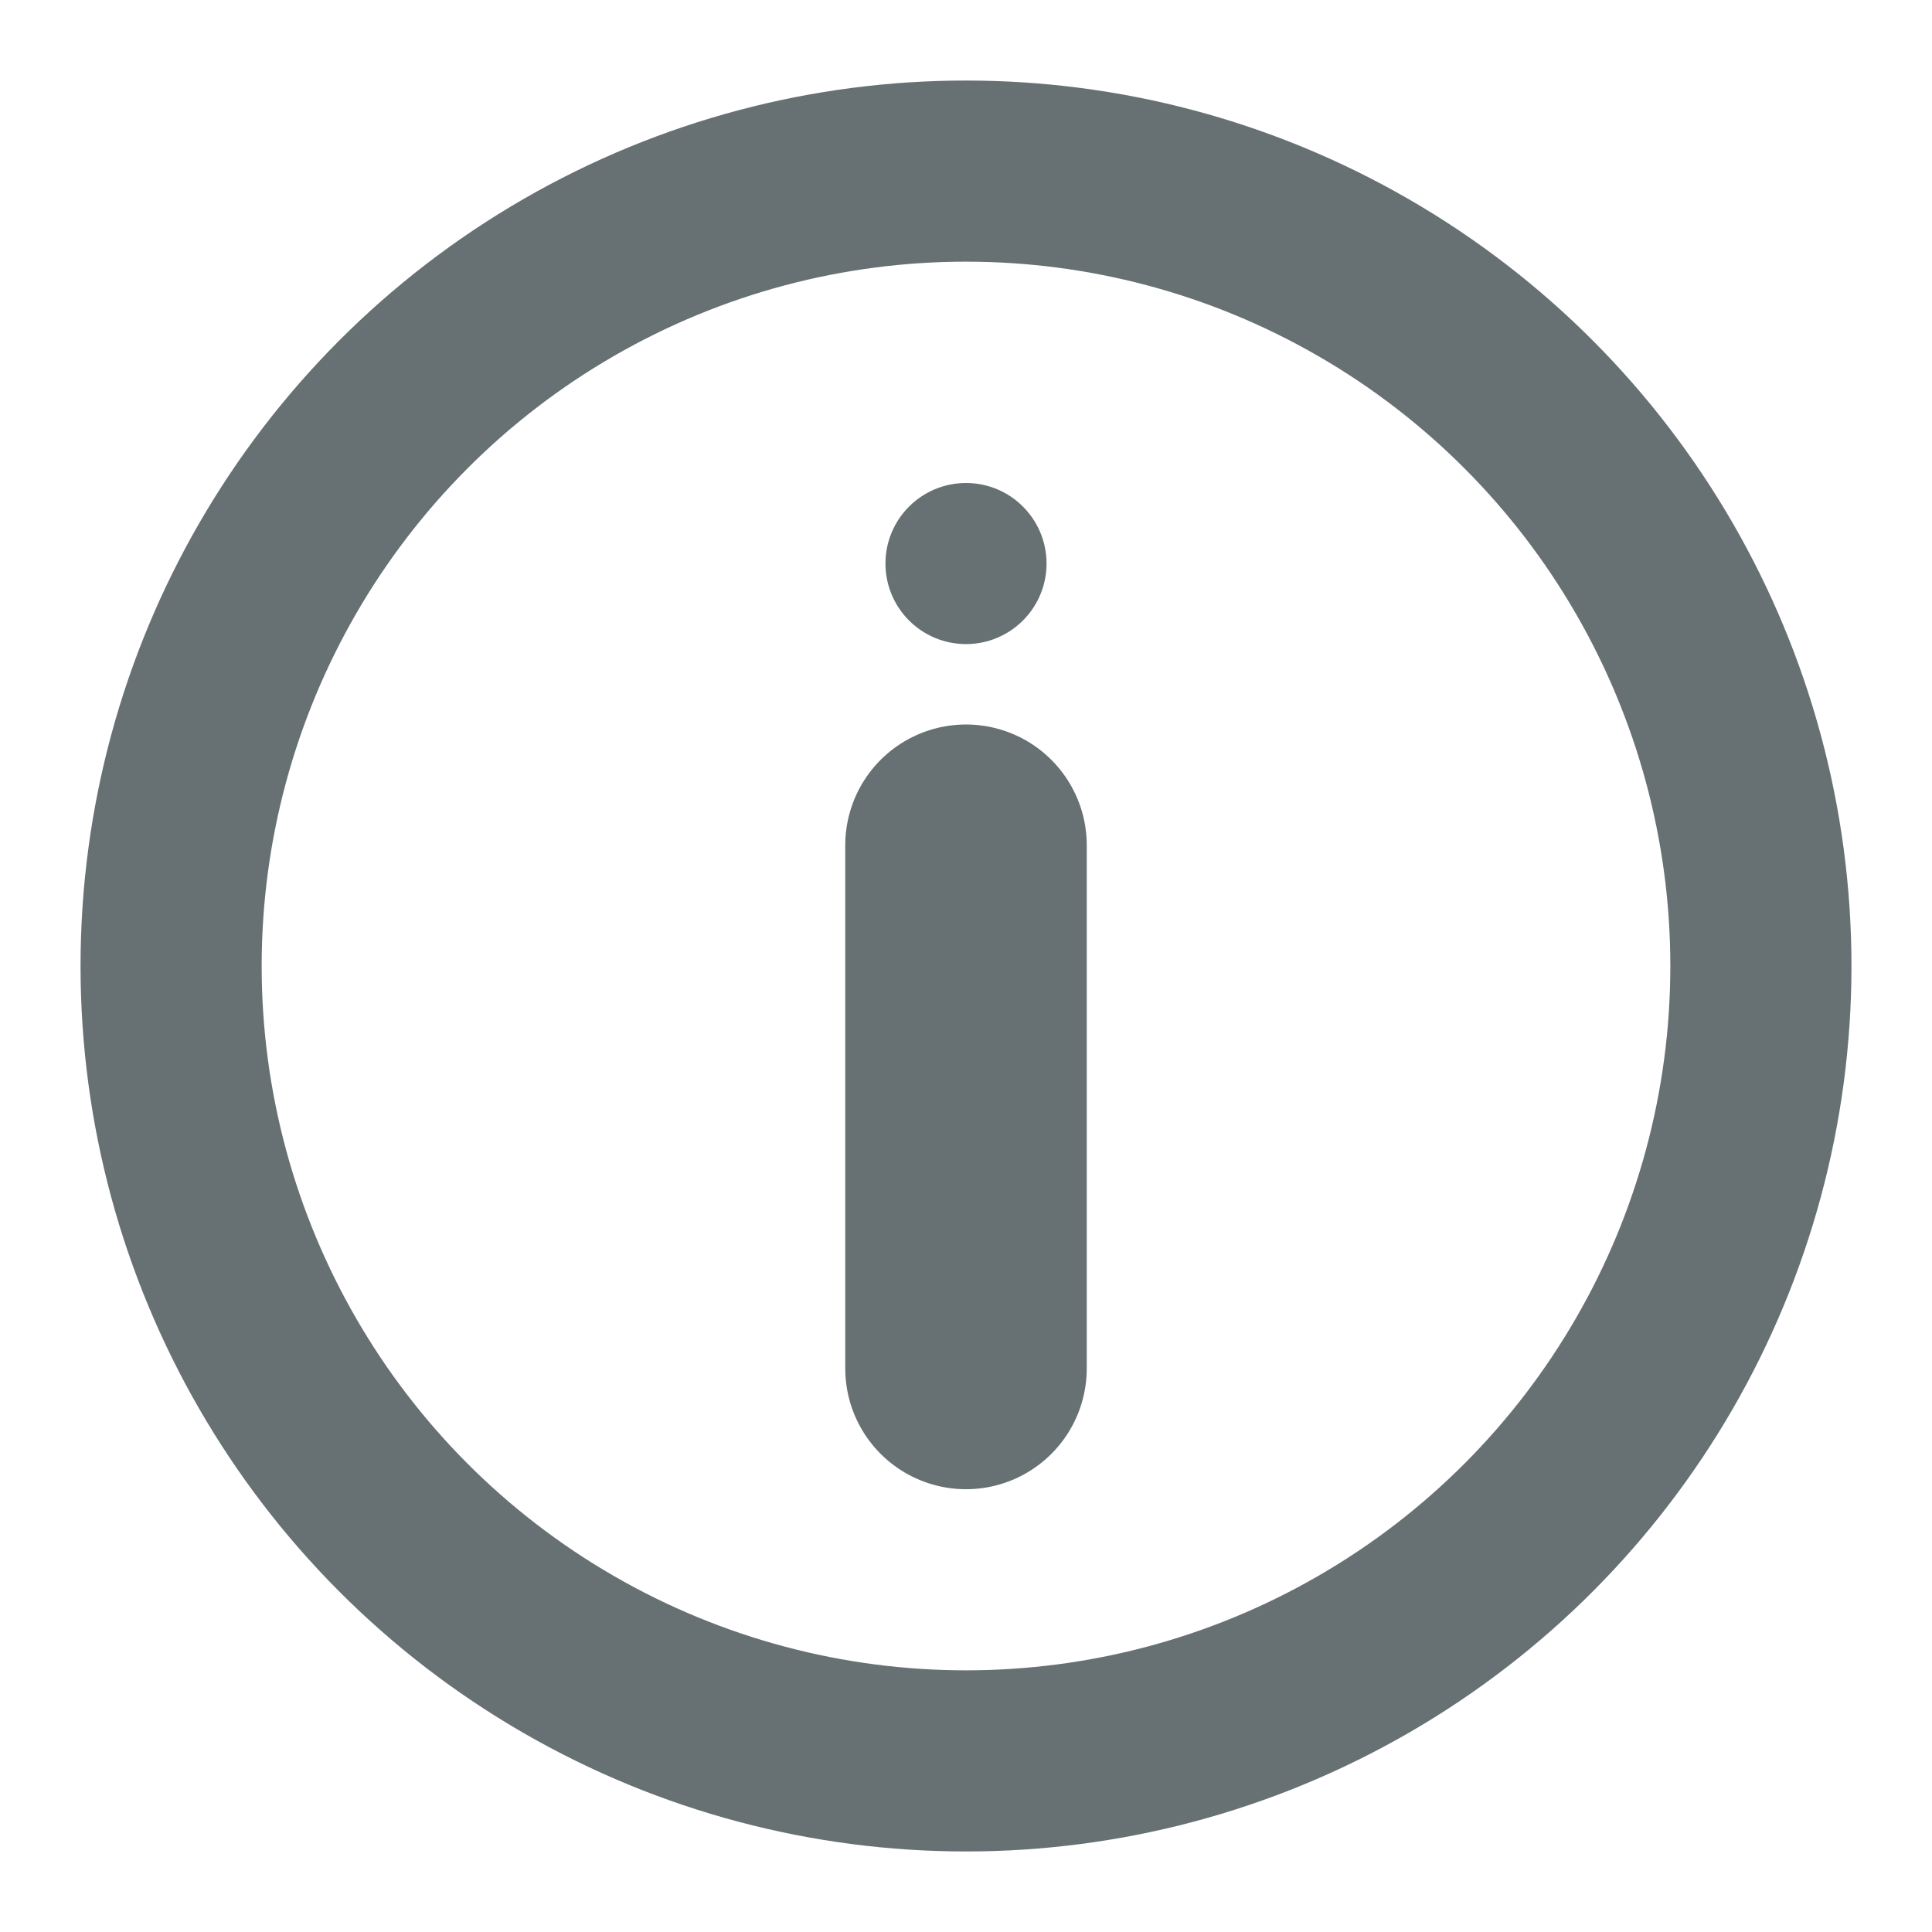 <svg width="16" height="16" viewBox="0 0 16 16" fill="none" xmlns="http://www.w3.org/2000/svg">
<circle cx="8" cy="8" r="6.583" stroke="#677072" stroke-width="1.5"/>
<path d="M8 7L8 11.333" stroke="#677072" stroke-width="2" stroke-linecap="round" stroke-linejoin="round"/>
<circle cx="8" cy="4.667" r="0.667" fill="#677072"/>
</svg>
